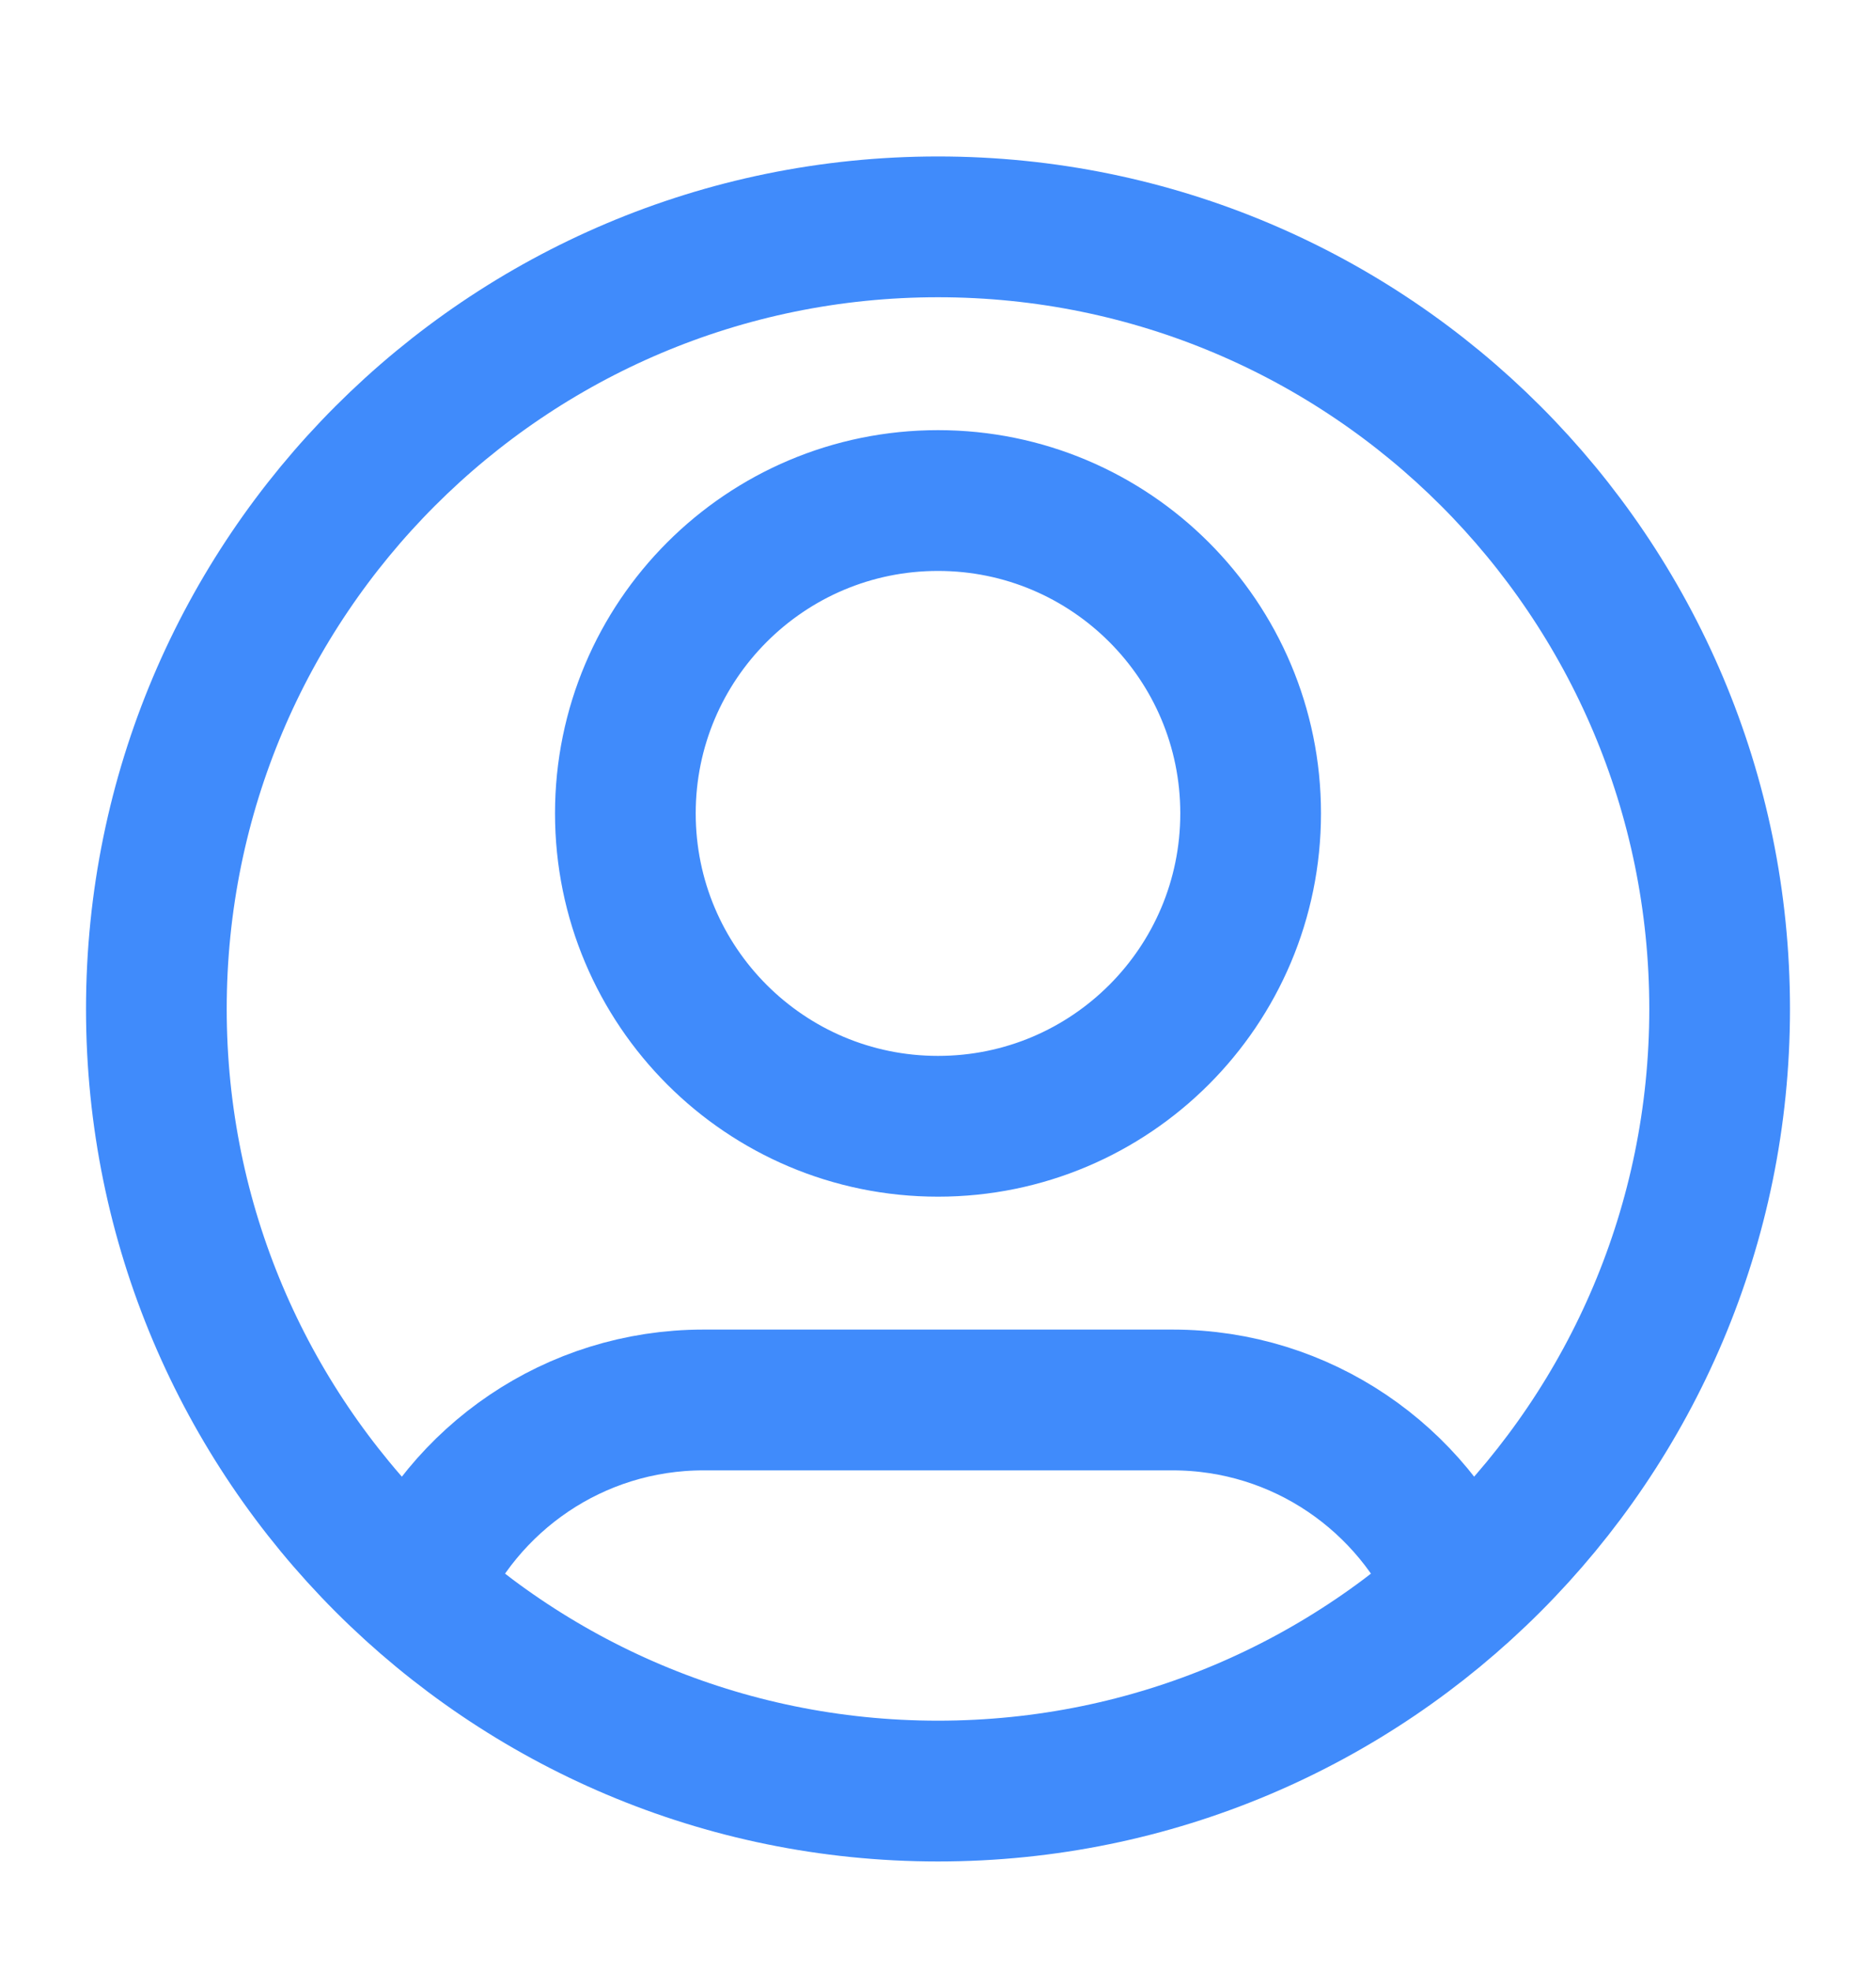 <svg width="20" height="21" viewBox="0 0 20 21" fill="none" xmlns="http://www.w3.org/2000/svg">
<path d="M4.43 16.948C4.937 15.754 6.121 14.916 7.5 14.916H12.5C13.879 14.916 15.063 15.754 15.57 16.948M13.333 8.666C13.333 10.508 11.841 12 10 12C8.159 12 6.667 10.508 6.667 8.666C6.667 6.826 8.159 5.333 10 5.333C11.841 5.333 13.333 6.826 13.333 8.666ZM18.333 10.75C18.333 15.352 14.602 19.083 10 19.083C5.398 19.083 1.667 15.352 1.667 10.75C1.667 6.147 5.398 2.417 10 2.417C14.602 2.417 18.333 6.147 18.333 10.75Z" stroke="#408BFB" stroke-width="1.5" stroke-linecap="round" stroke-linejoin="round"/>
</svg>

